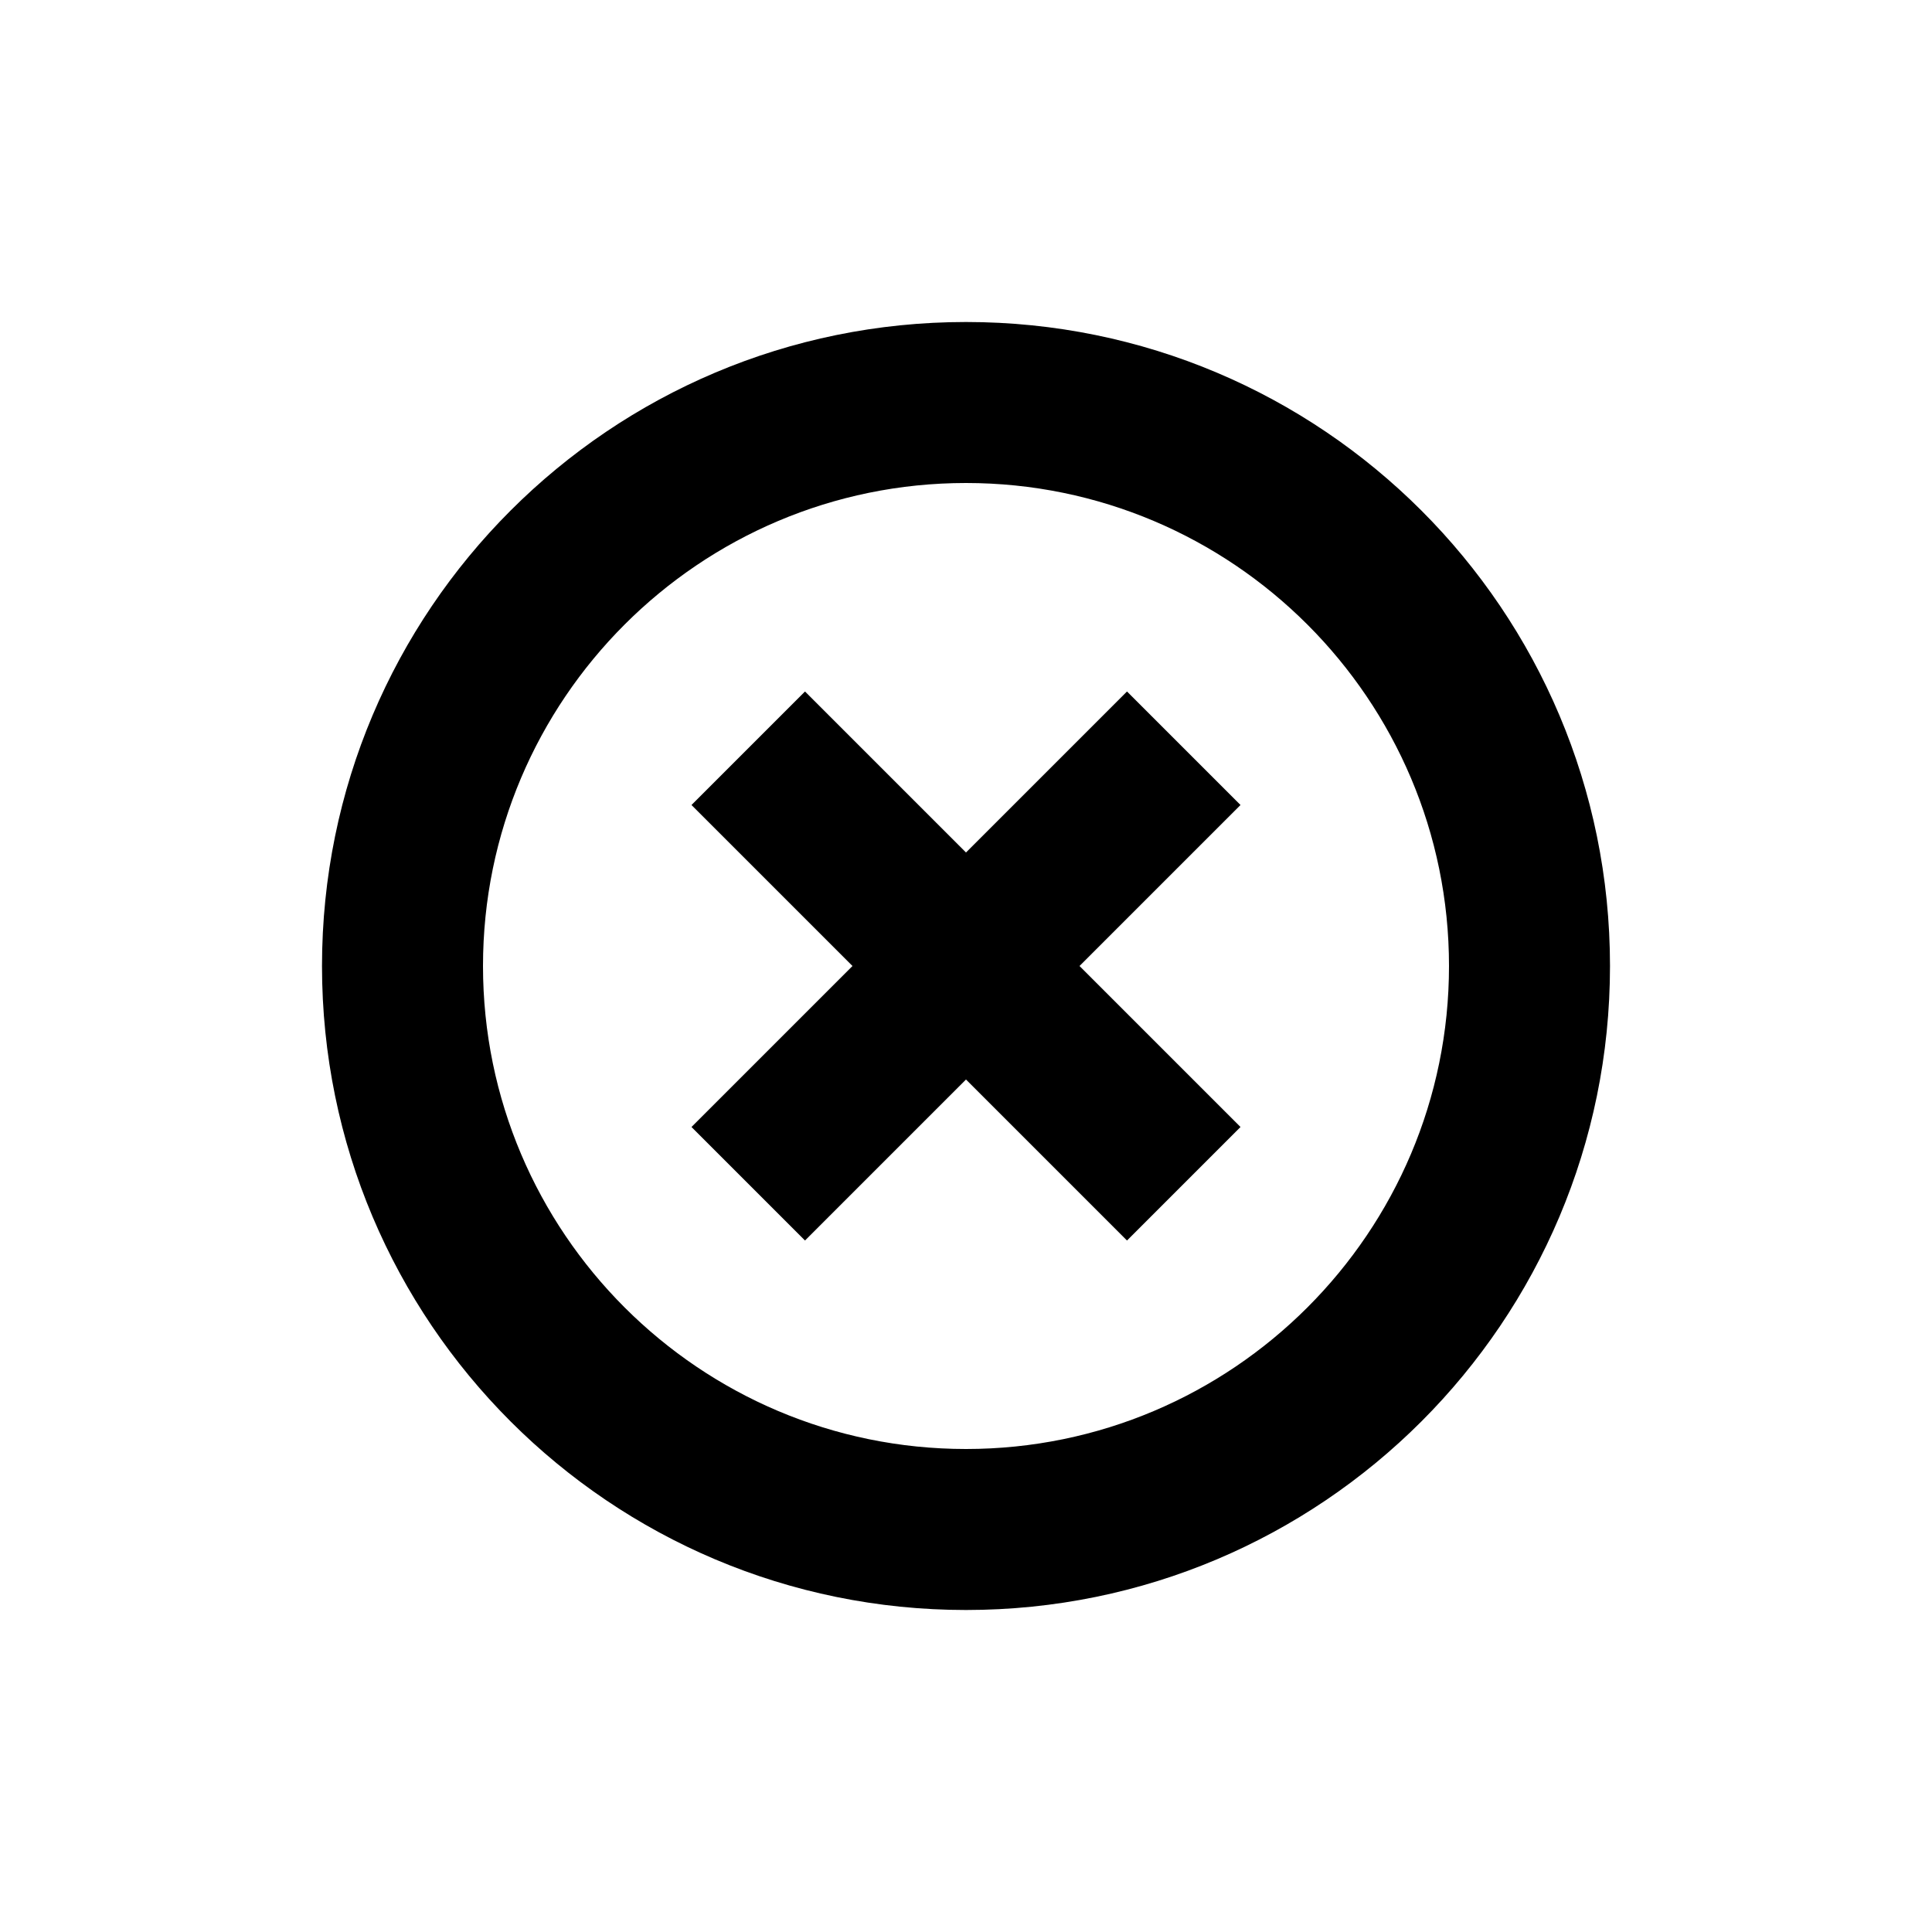 <svg width="24" height="24" viewBox="0 0 24 24" xmlns="http://www.w3.org/2000/svg">
<path d="M12 4C7.58 4 4 7.58 4 12C4 16.42 7.58 20 12 20C16.42 20 20 16.42 20 12C20 7.58 16.42 4 12 4ZM12 18C8.69 18 6 15.31 6 12C6 8.69 8.69 6 12 6C15.31 6 18 8.69 18 12C18 15.31 15.31 18 12 18ZM15.41 10L13.41 12L15.41 14L14 15.41L12 13.41L10 15.41L8.59 14L10.59 12L8.59 10L10 8.59L12 10.59L14 8.59L15.41 10Z" />
</svg>
